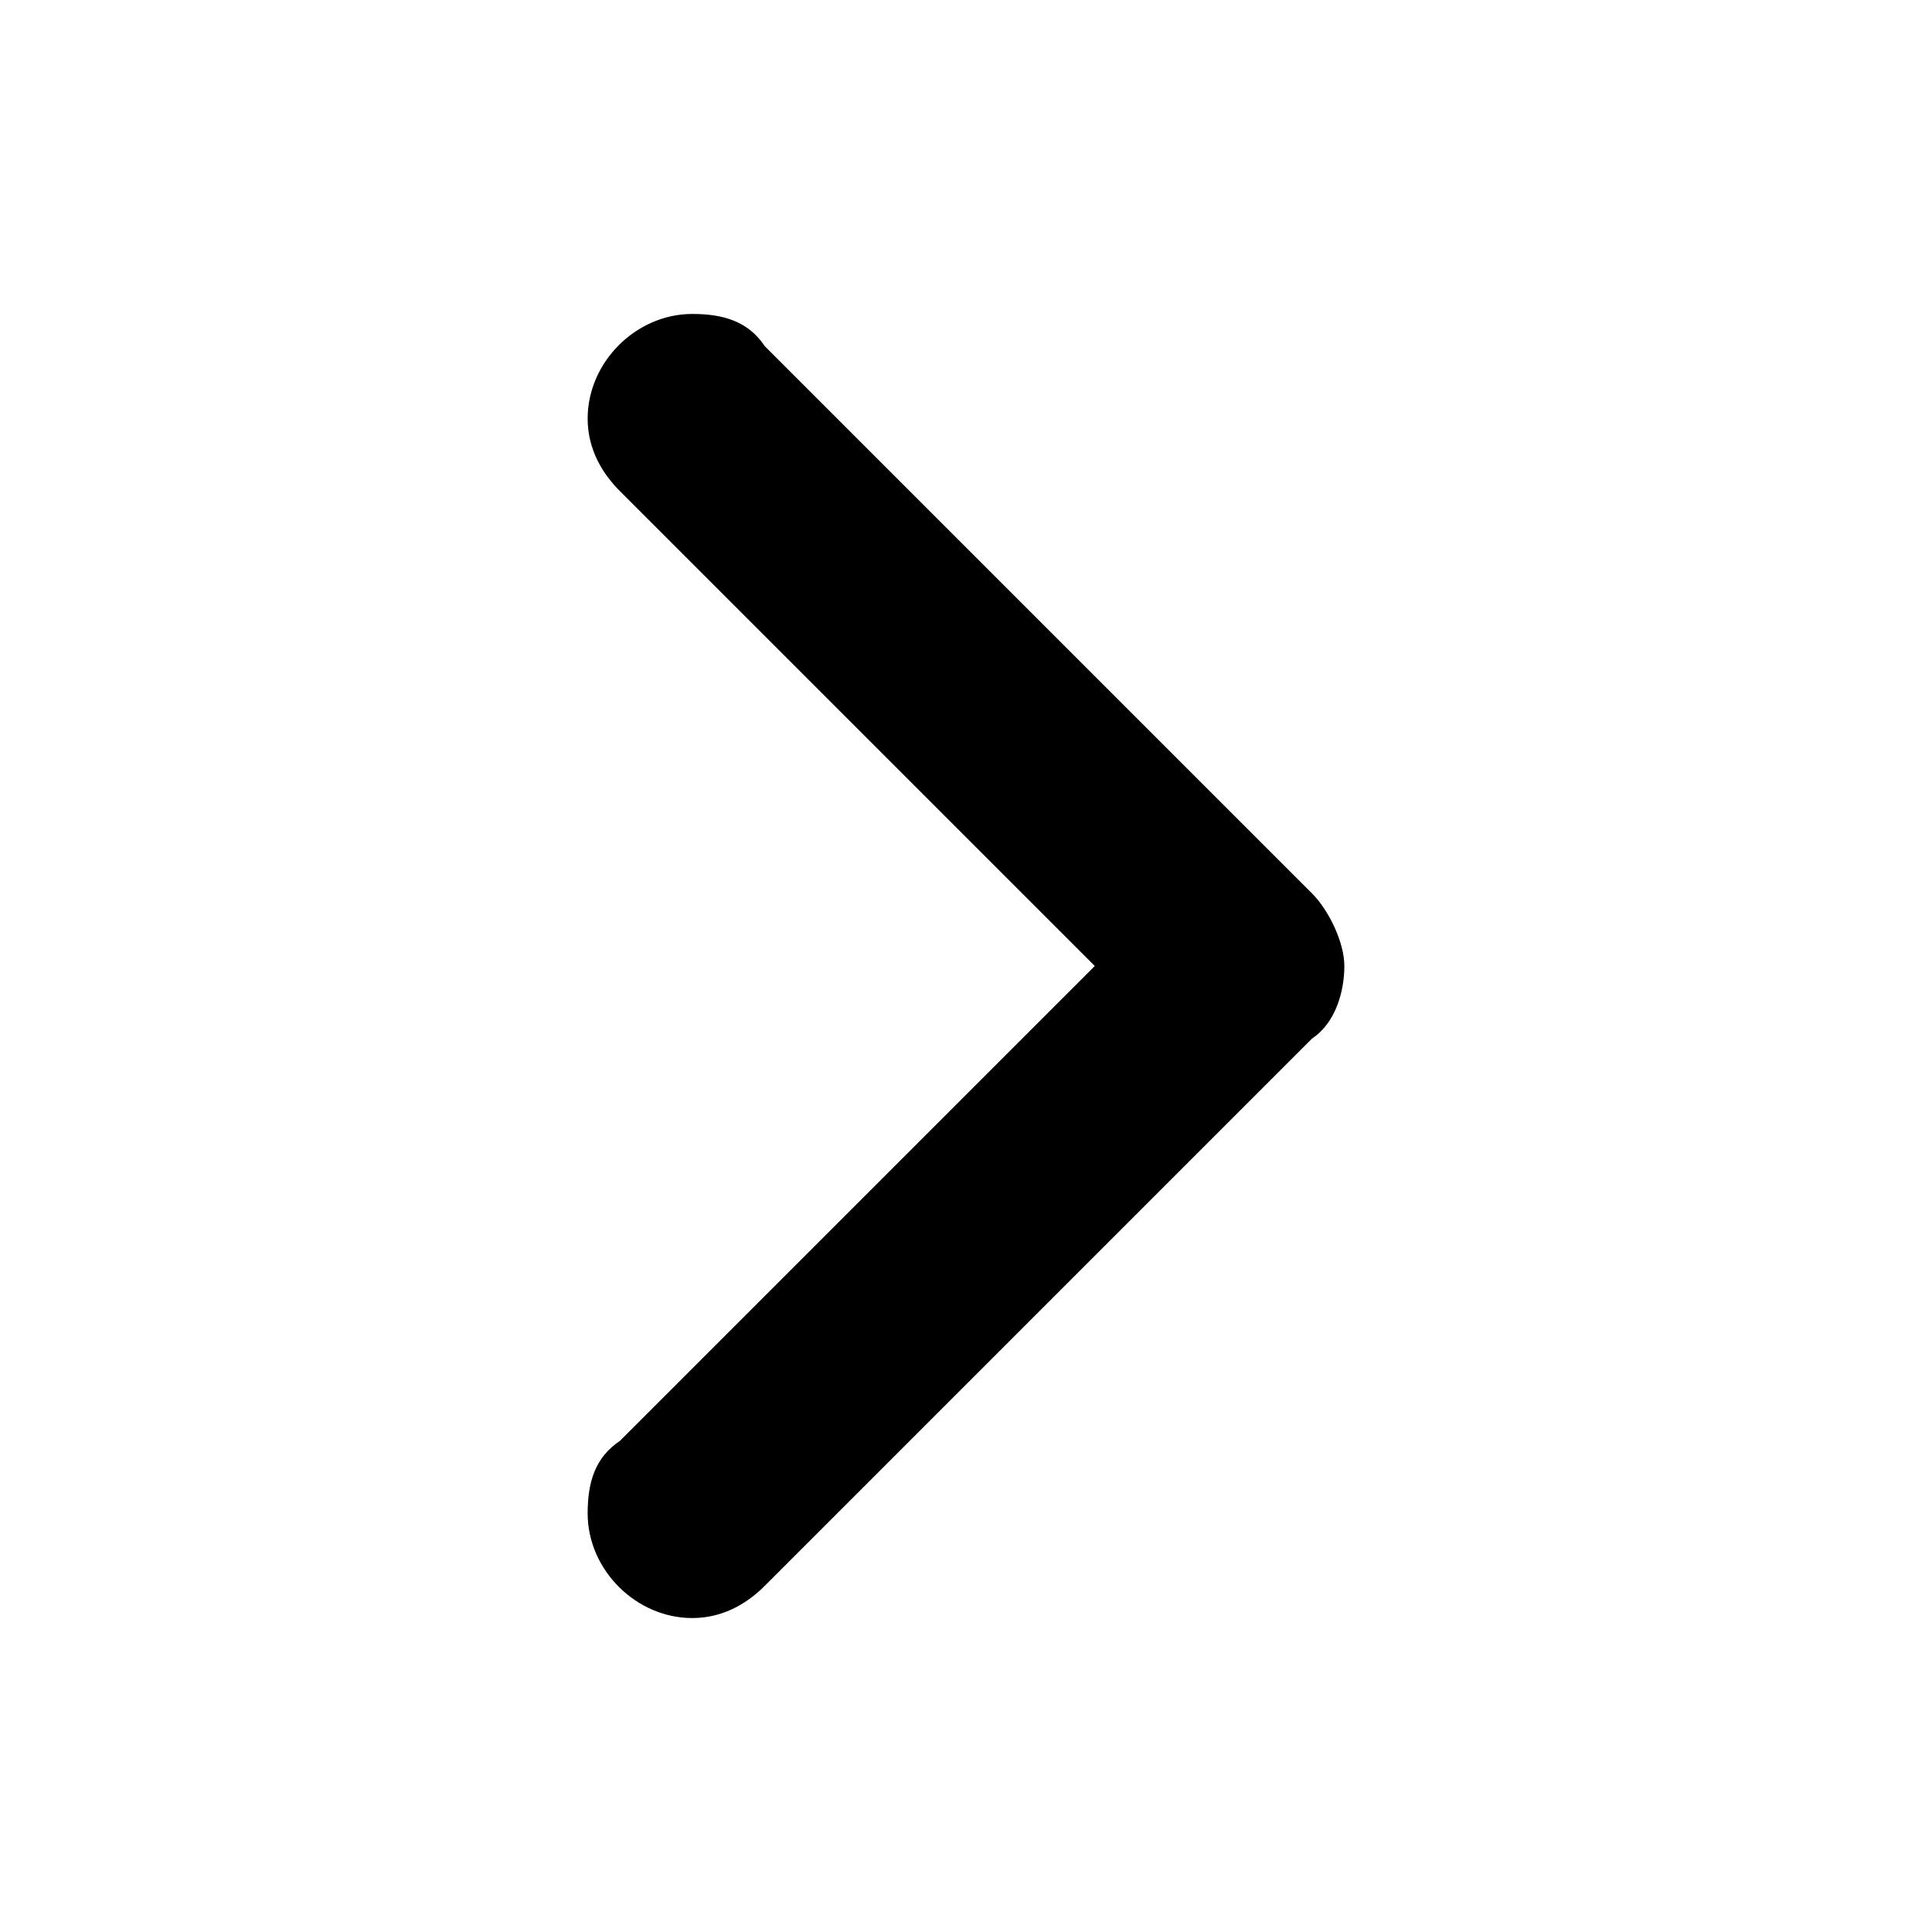 <?xml version="1.0" encoding="utf-8"?>
<!-- Generator: Adobe Illustrator 26.5.0, SVG Export Plug-In . SVG Version: 6.00 Build 0)  -->
<svg version="1.1" id="Layer_1" xmlns="http://www.w3.org/2000/svg" xmlns:xlink="http://www.w3.org/1999/xlink" x="0px" y="0px"
	 viewBox="0 0 24 24" style="enable-background:new 0 0 24 24;" xml:space="preserve">
<path d="M8.6,20.1L8.6,20.1c-0.7,0-1.3-0.6-1.3-1.3c0-0.4,0.1-0.7,0.4-0.9l5.9-5.9L7.7,6.1C7.5,5.9,7.3,5.6,7.3,5.2
	c0-0.7,0.6-1.3,1.3-1.3c0.4,0,0.7,0.1,0.9,0.4l6.8,6.8c0.2,0.2,0.4,0.6,0.4,0.9s-0.1,0.7-0.4,0.9l-6.8,6.8C9.3,19.9,9,20.1,8.6,20.1
	C8.6,20.1,8.6,20.1,8.6,20.1L8.6,20.1L8.6,20.1z"/>
</svg>
